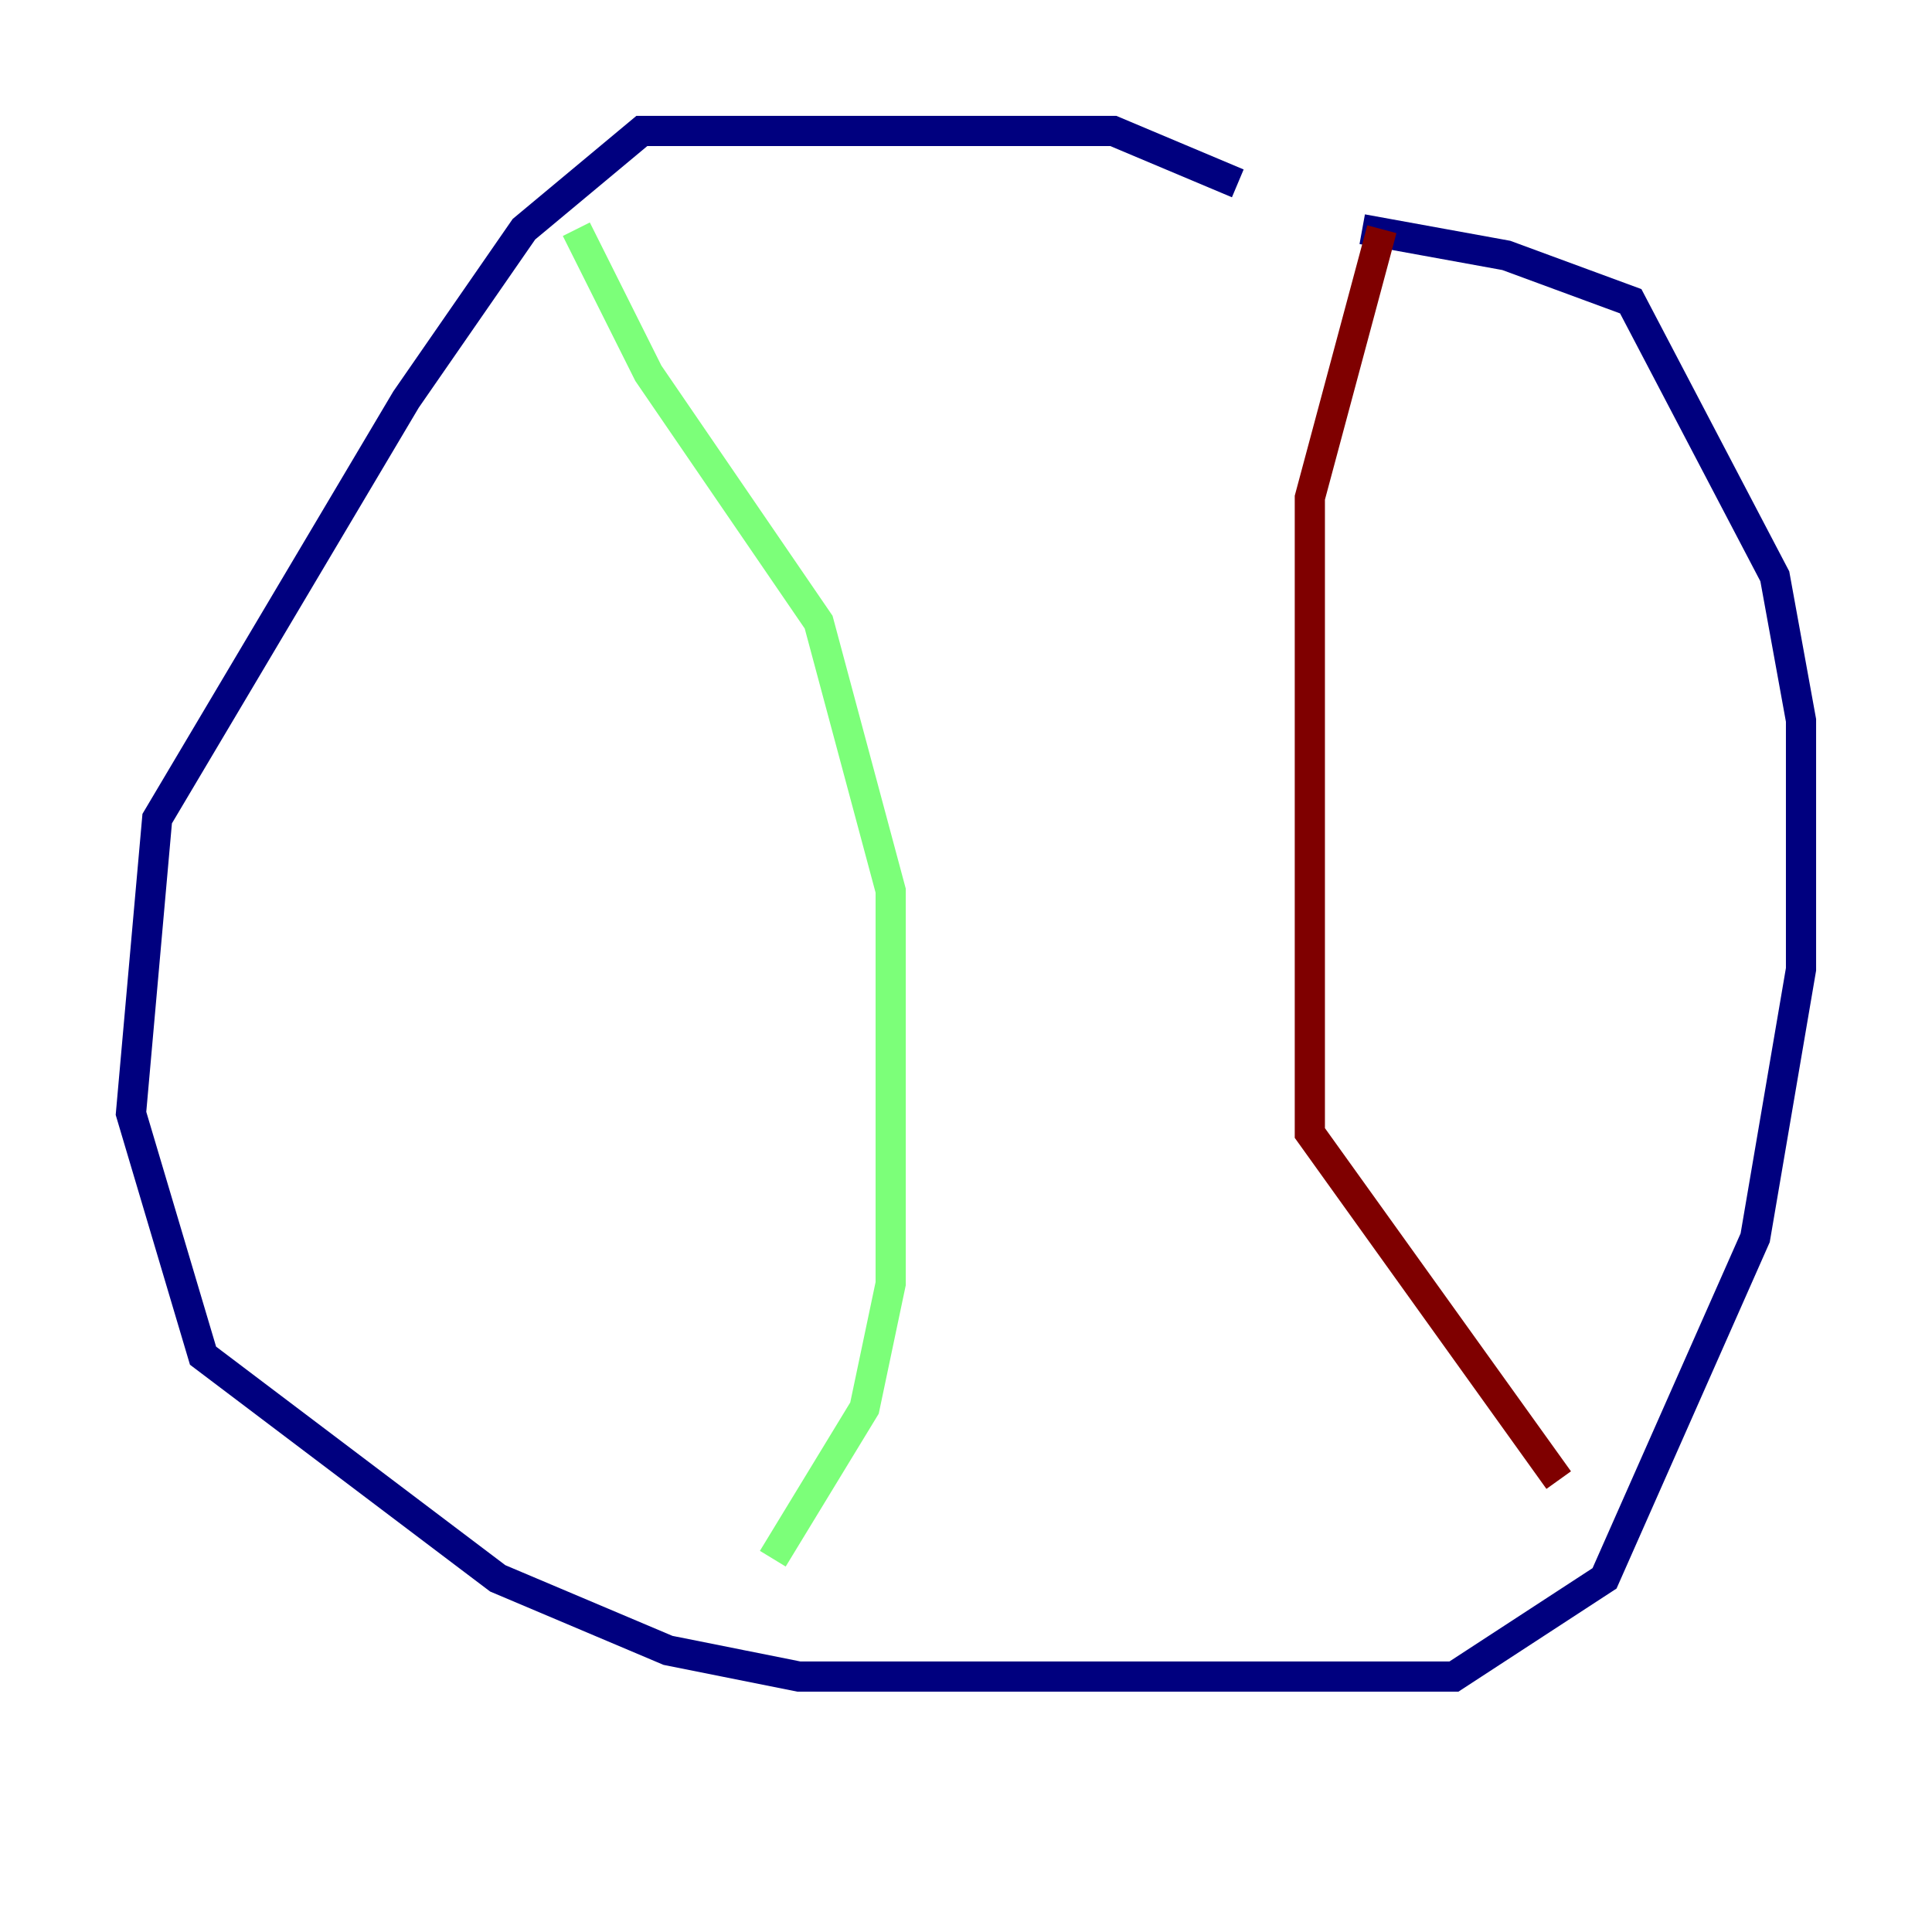 <?xml version="1.0" encoding="utf-8" ?>
<svg baseProfile="tiny" height="128" version="1.2" viewBox="0,0,128,128" width="128" xmlns="http://www.w3.org/2000/svg" xmlns:ev="http://www.w3.org/2001/xml-events" xmlns:xlink="http://www.w3.org/1999/xlink"><defs /><polyline fill="none" points="82.007,12.149 73.763,8.678 42.522,8.678 34.712,15.186 26.902,26.468 10.414,54.237 8.678,73.763 13.451,89.817 32.976,104.57 44.258,109.342 52.936,111.078 96.325,111.078 106.305,104.57 116.285,82.007 119.322,64.217 119.322,47.729 117.586,38.183 108.041,19.959 99.797,16.922 90.251,15.186" stroke="#00007f" stroke-width="2" /><polyline fill="none" points="38.183,15.186 42.956,24.732 54.237,41.22 59.01,59.01 59.01,85.044 57.275,93.288 51.2,103.268" stroke="#7cff79" stroke-width="2" /><polyline fill="none" points="91.552,15.186 86.78,32.976 86.78,75.064 103.268,98.061" stroke="#7f0000" stroke-width="2" /></svg>